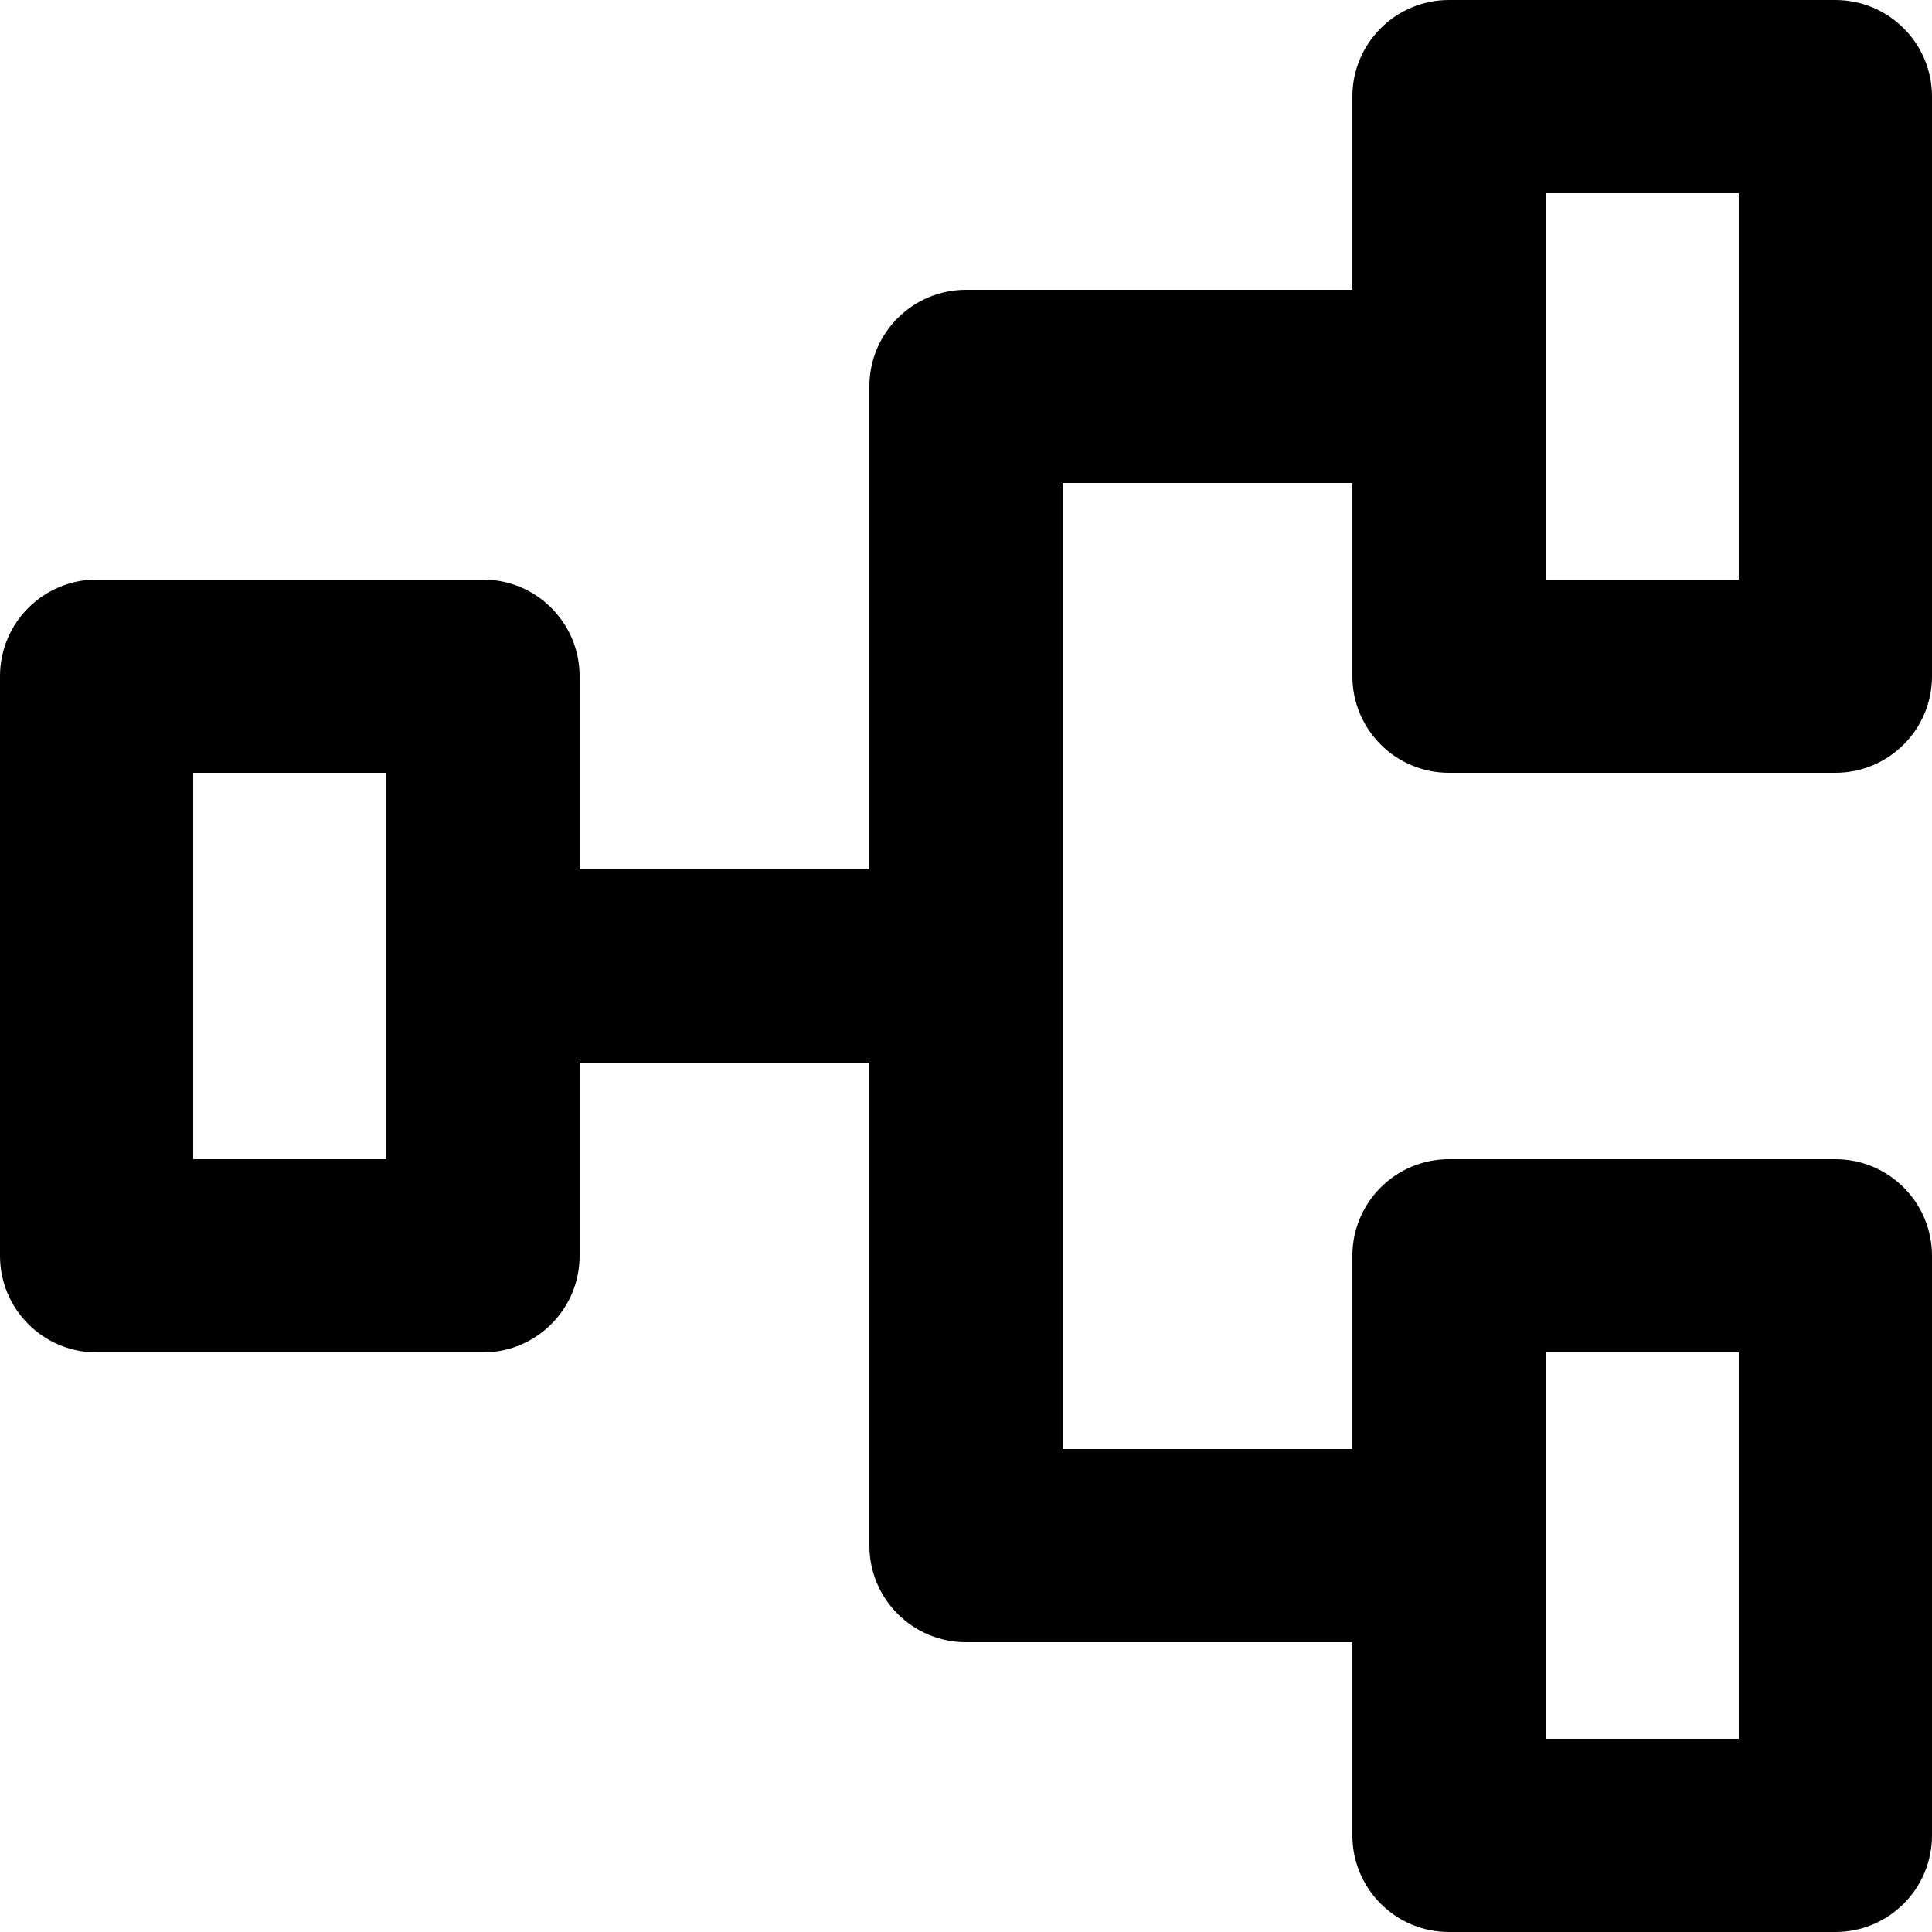<!-- Generated by IcoMoon.io -->
<svg version="1.1" xmlns="http://www.w3.org/2000/svg" width="32" height="32" viewBox="0 0 32 32">
<title>proxy</title>
<path d="M0 11.2c0-0.884 0.716-1.6 1.6-1.6h6.4c0.884 0 1.6 0.716 1.6 1.6v3.2h4.8v-8c0-0.884 0.716-1.6 1.6-1.6h6.4v-3.2c0-0.884 0.716-1.6 1.6-1.6h6.4c0.884 0 1.6 0.716 1.6 1.6v9.6c0 0.884-0.716 1.6-1.6 1.6h-6.4c-0.884 0-1.6-0.716-1.6-1.6v-3.2h-4.8v16h4.8v-3.2c0-0.884 0.716-1.6 1.6-1.6h6.4c0.884 0 1.6 0.716 1.6 1.6v9.6c0 0.884-0.716 1.6-1.6 1.6h-6.4c-0.884 0-1.6-0.716-1.6-1.6v-3.2h-6.4c-0.884 0-1.6-0.716-1.6-1.6v-8h-4.8v3.2c0 0.884-0.716 1.6-1.6 1.6h-6.4c-0.884 0-1.6-0.716-1.6-1.6v-9.6zM25.6 22.4v6.4h3.2v-6.4h-3.2zM25.6 3.2v6.4h3.2v-6.4h-3.2zM3.2 12.8v6.4h3.2v-6.4h-3.2z"></path>
</svg>
